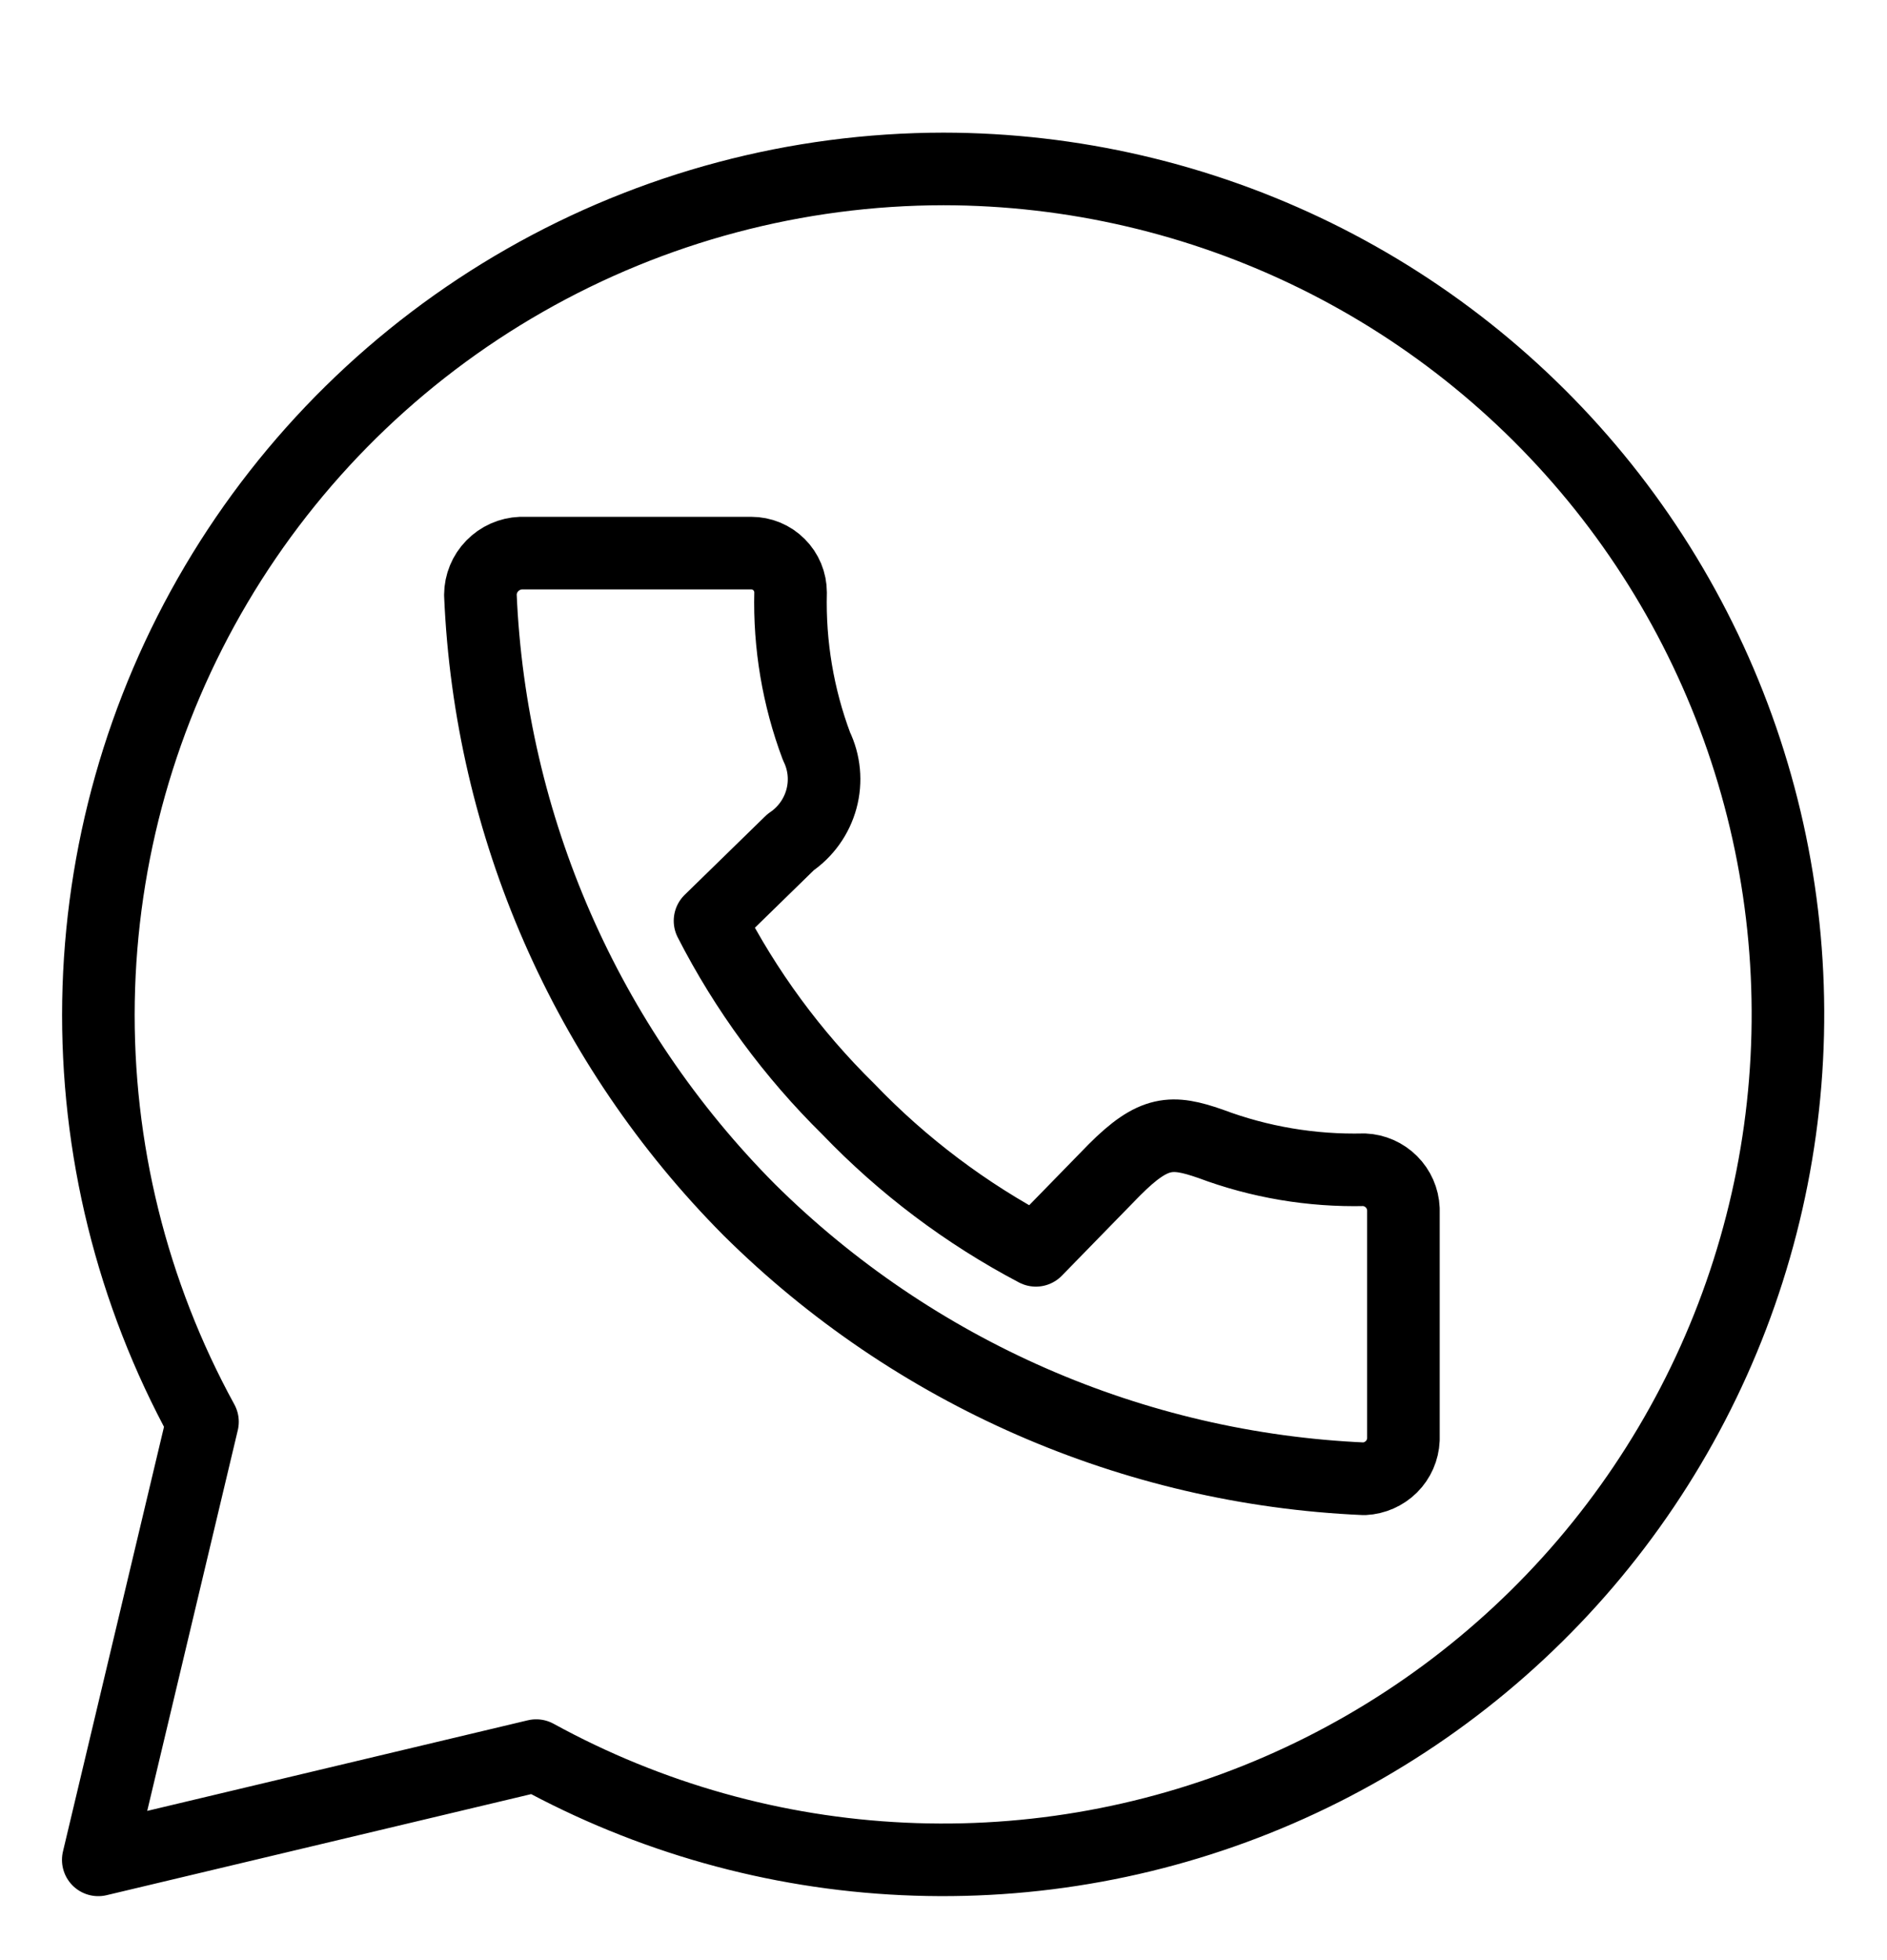 <svg width="26" height="27" viewBox="0 0 26 27" fill="none" xmlns="http://www.w3.org/2000/svg">
<g id="arcticons:whatsapp" clip-path="url(#clip0_106_252)">
<path id="Vector" d="M13 2.327C10.977 2.329 8.989 2.858 7.233 3.861C5.476 4.864 4.01 6.307 2.98 8.048C1.95 9.789 1.391 11.768 1.357 13.791C1.324 15.814 1.818 17.811 2.79 19.585L1.354 25.619L7.388 24.183C8.945 25.037 10.676 25.524 12.449 25.606C14.222 25.689 15.991 25.365 17.619 24.659C19.248 23.953 20.694 22.884 21.847 21.534C22.999 20.184 23.828 18.588 24.269 16.869C24.711 15.15 24.753 13.352 24.394 11.614C24.034 9.876 23.282 8.242 22.195 6.839C21.107 5.436 19.714 4.3 18.12 3.518C16.526 2.736 14.775 2.329 13 2.327ZM7.177 7.619H10.351C10.495 7.619 10.633 7.676 10.734 7.778C10.836 7.879 10.893 8.017 10.893 8.161C10.875 8.883 10.996 9.602 11.25 10.279C11.36 10.505 11.384 10.764 11.318 11.006C11.252 11.249 11.101 11.46 10.893 11.601L9.783 12.684C10.275 13.645 10.919 14.521 11.689 15.278C12.44 16.061 13.313 16.718 14.273 17.223L15.356 16.113C15.898 15.571 16.147 15.571 16.678 15.755C17.354 16.009 18.073 16.13 18.796 16.113C18.937 16.119 19.071 16.178 19.172 16.279C19.272 16.379 19.331 16.513 19.337 16.654V19.828C19.331 19.97 19.272 20.104 19.172 20.204C19.071 20.304 18.937 20.363 18.796 20.37C15.61 20.231 12.589 18.91 10.324 16.665C8.075 14.402 6.754 11.381 6.619 8.193C6.62 8.044 6.679 7.901 6.783 7.795C6.887 7.688 7.028 7.625 7.177 7.619Z" stroke="black" stroke-linecap="round" stroke-linejoin="round"/>
</g>
<defs>
<clipPath id="clip0_106_252">
<rect width="26" height="26" fill="white" transform="translate(0 0.973)"/>
</clipPath>
</defs>
</svg>
